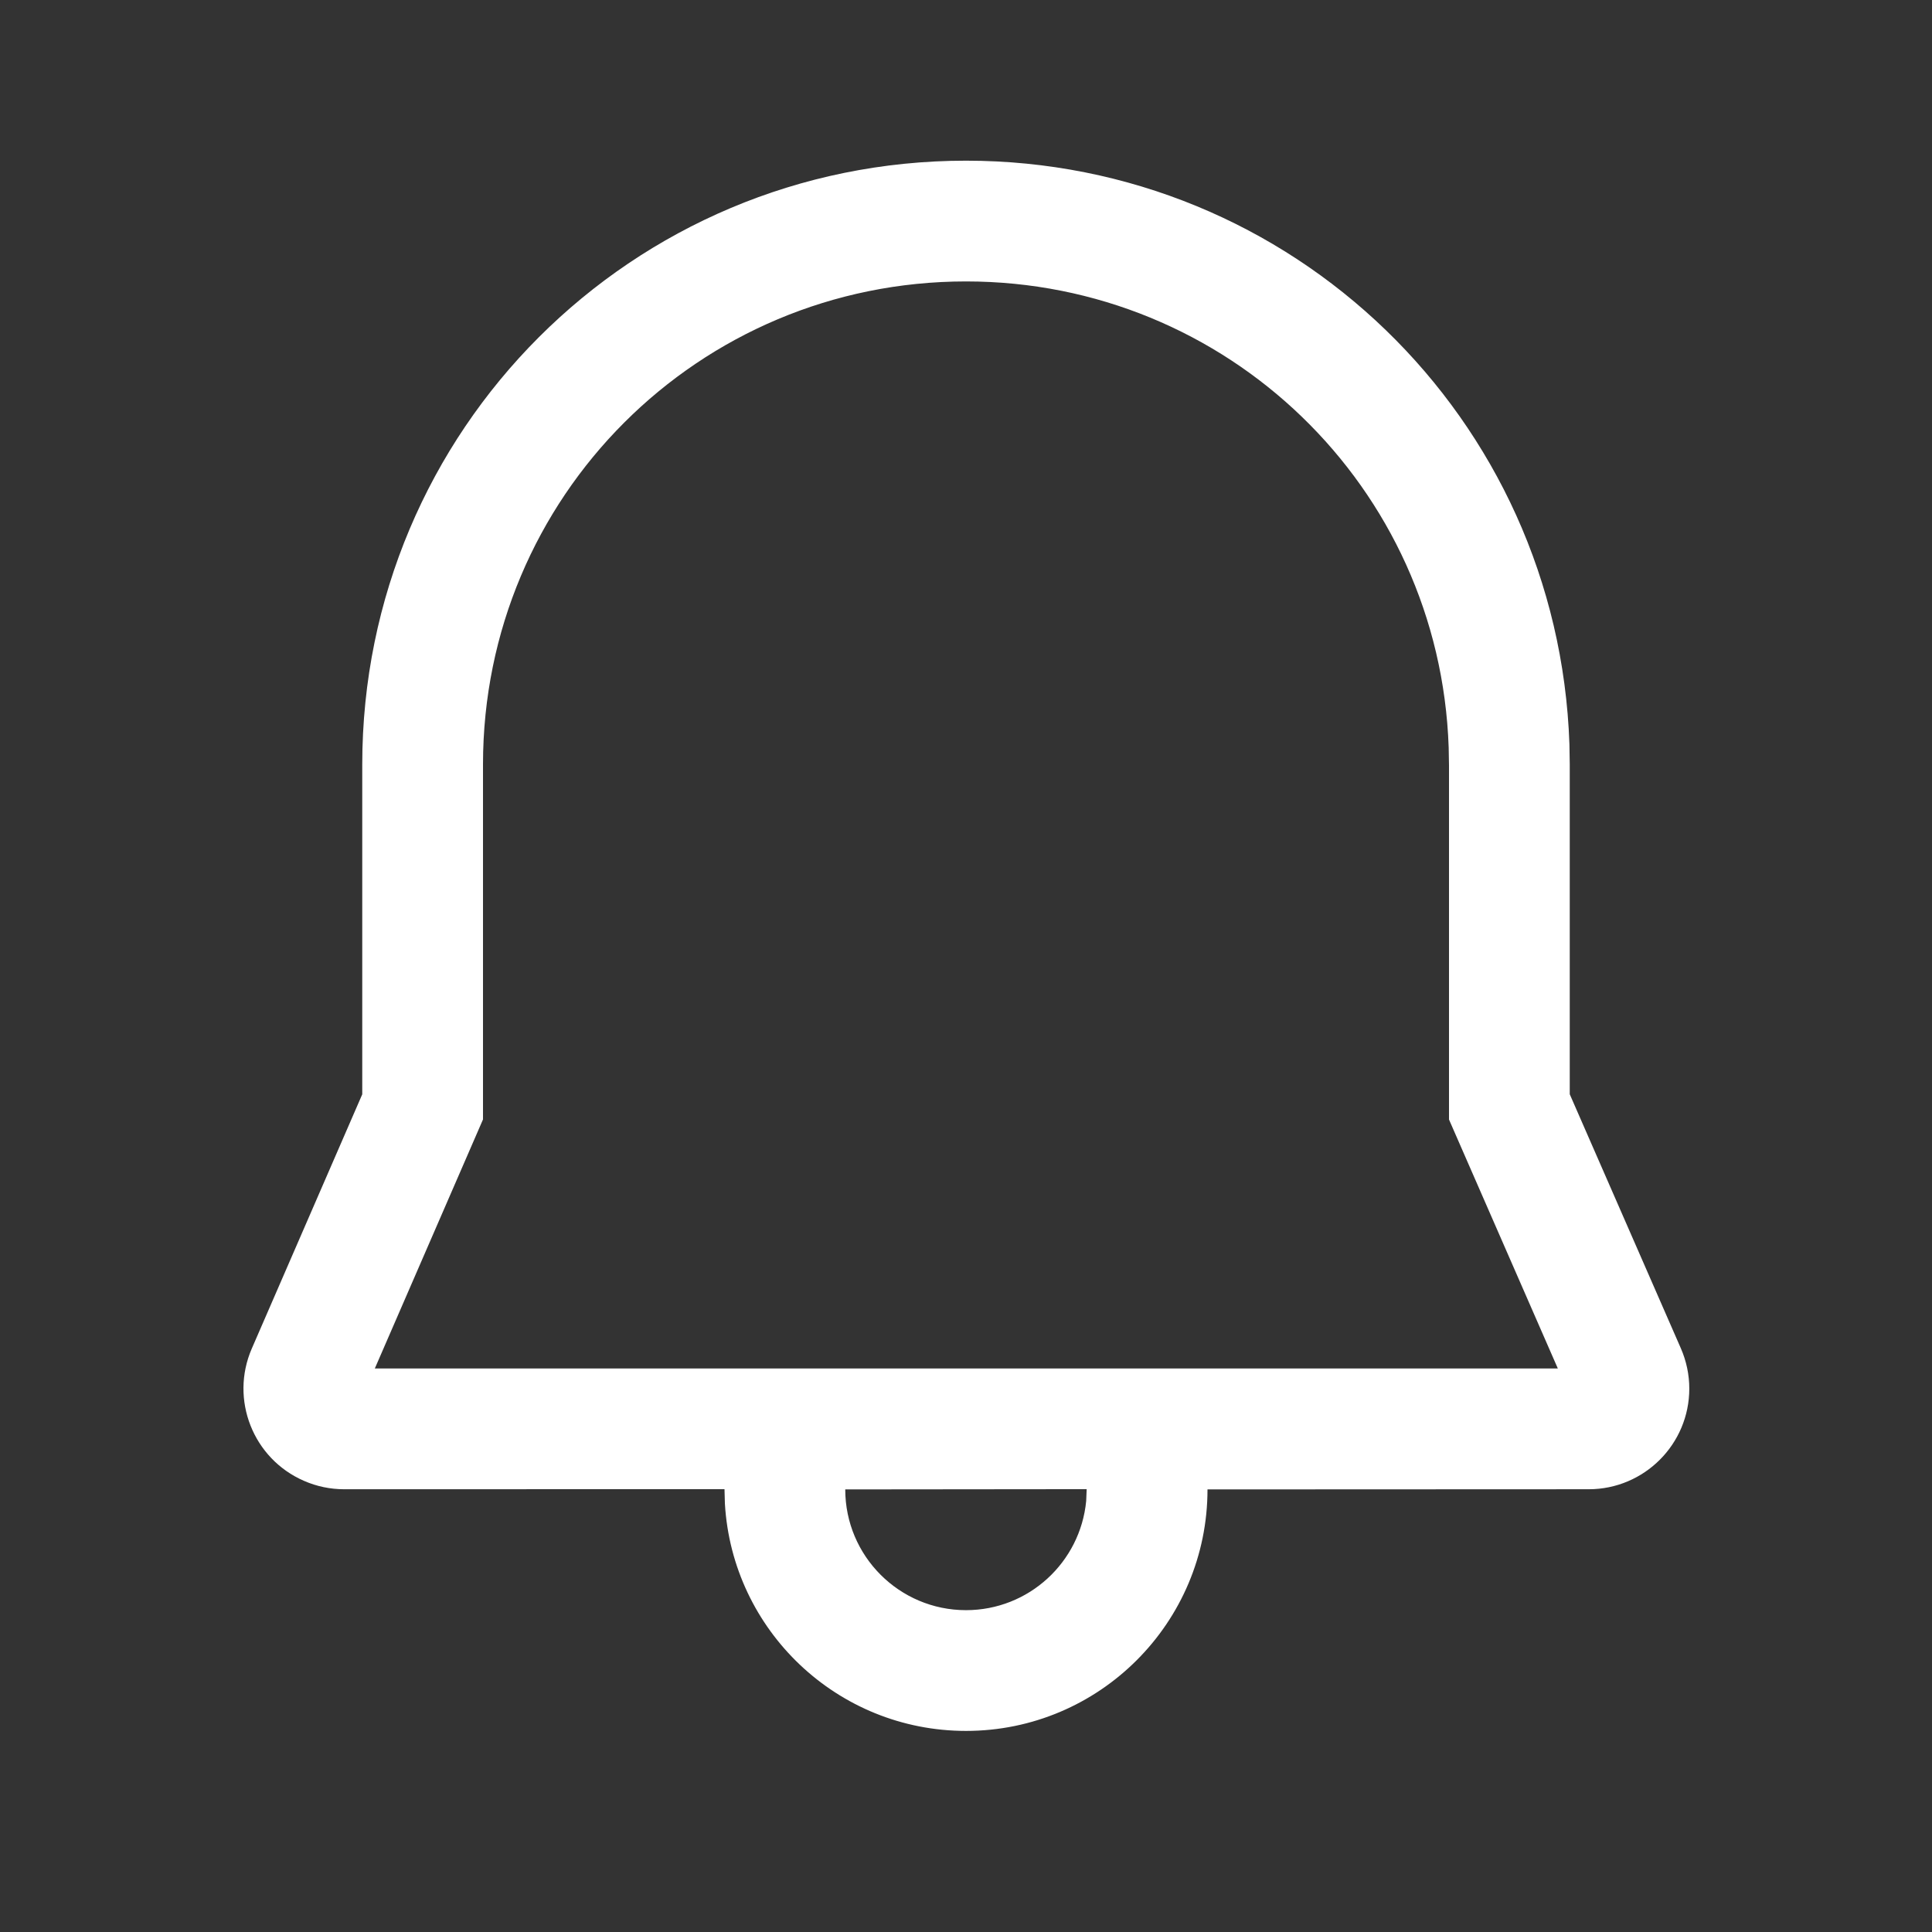 <svg width="24" height="24" viewBox="0 0 24 24" fill="none" xmlns="http://www.w3.org/2000/svg">
<rect x="0" y="0" width="24" height="24" fill="#333333" stroke="none"/>
<path d="M12 1.996C16.05 1.996 19.357 5.191 19.496 9.245L19.5 9.496V13.593L20.88 16.749C20.949 16.907 20.985 17.078 20.985 17.25C20.985 17.94 20.425 18.5 19.735 18.5L15 18.502C15 20.158 13.657 21.502 12 21.502C10.402 21.502 9.096 20.253 9.005 18.678L9 18.499L4.275 18.5C4.104 18.5 3.934 18.465 3.777 18.396C3.144 18.122 2.853 17.385 3.128 16.752L4.5 13.594V9.496C4.501 5.341 7.852 1.996 12 1.996ZM13.499 18.499L10.5 18.502C10.5 19.33 11.172 20.002 12 20.002C12.78 20.002 13.42 19.407 13.493 18.646L13.499 18.499ZM12 3.496C8.68 3.496 6 6.17 6 9.496V13.906L4.656 17H19.352L18 13.907L18 9.509L17.996 9.284C17.885 6.05 15.242 3.496 12 3.496Z" fill="white"/>
</svg>
